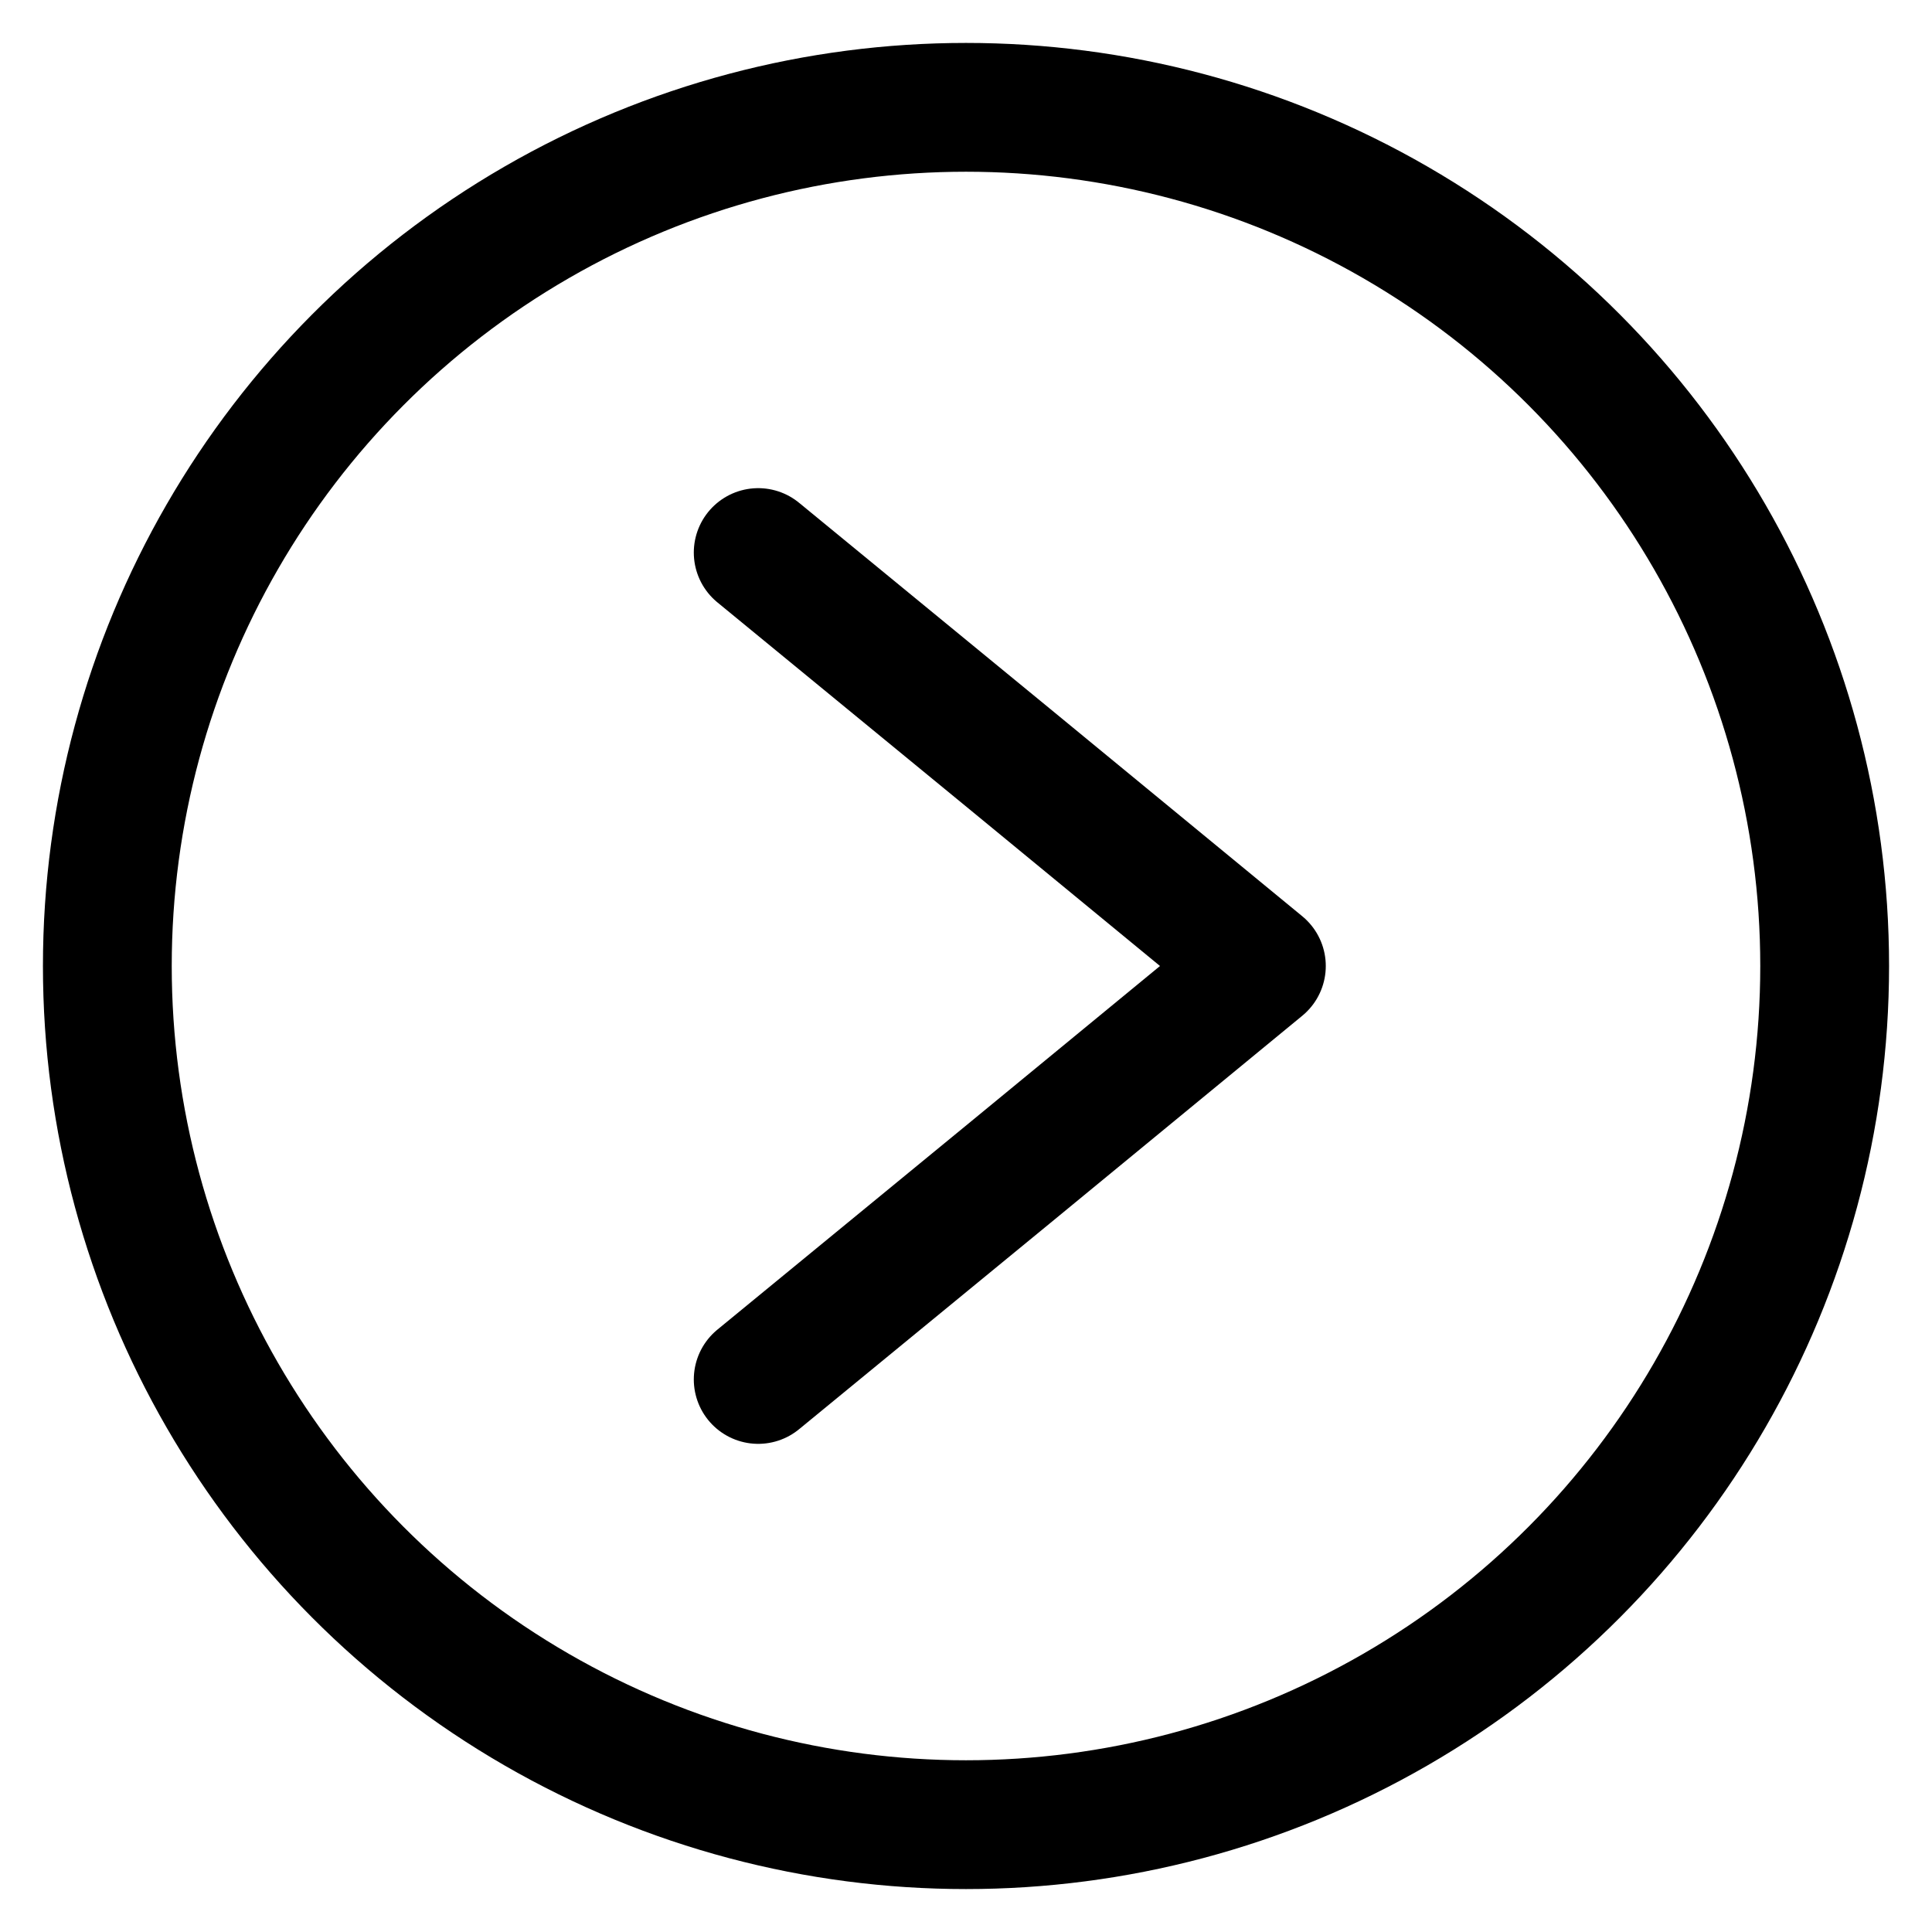 <svg  xmlns="http://www.w3.org/2000/svg" viewBox="0 0 45 45"><defs><style>.cls-1{fill:none;stroke:#000;stroke-linecap:round;stroke-linejoin:round;stroke-width:3px;}</style></defs><circle class="cls-1" cx="22.5" cy="22.5" r="20"/><polyline class="cls-1" points="17.66 12.87 23.52 17.68 29.38 22.5 23.52 27.32 17.66 32.13"/></svg>